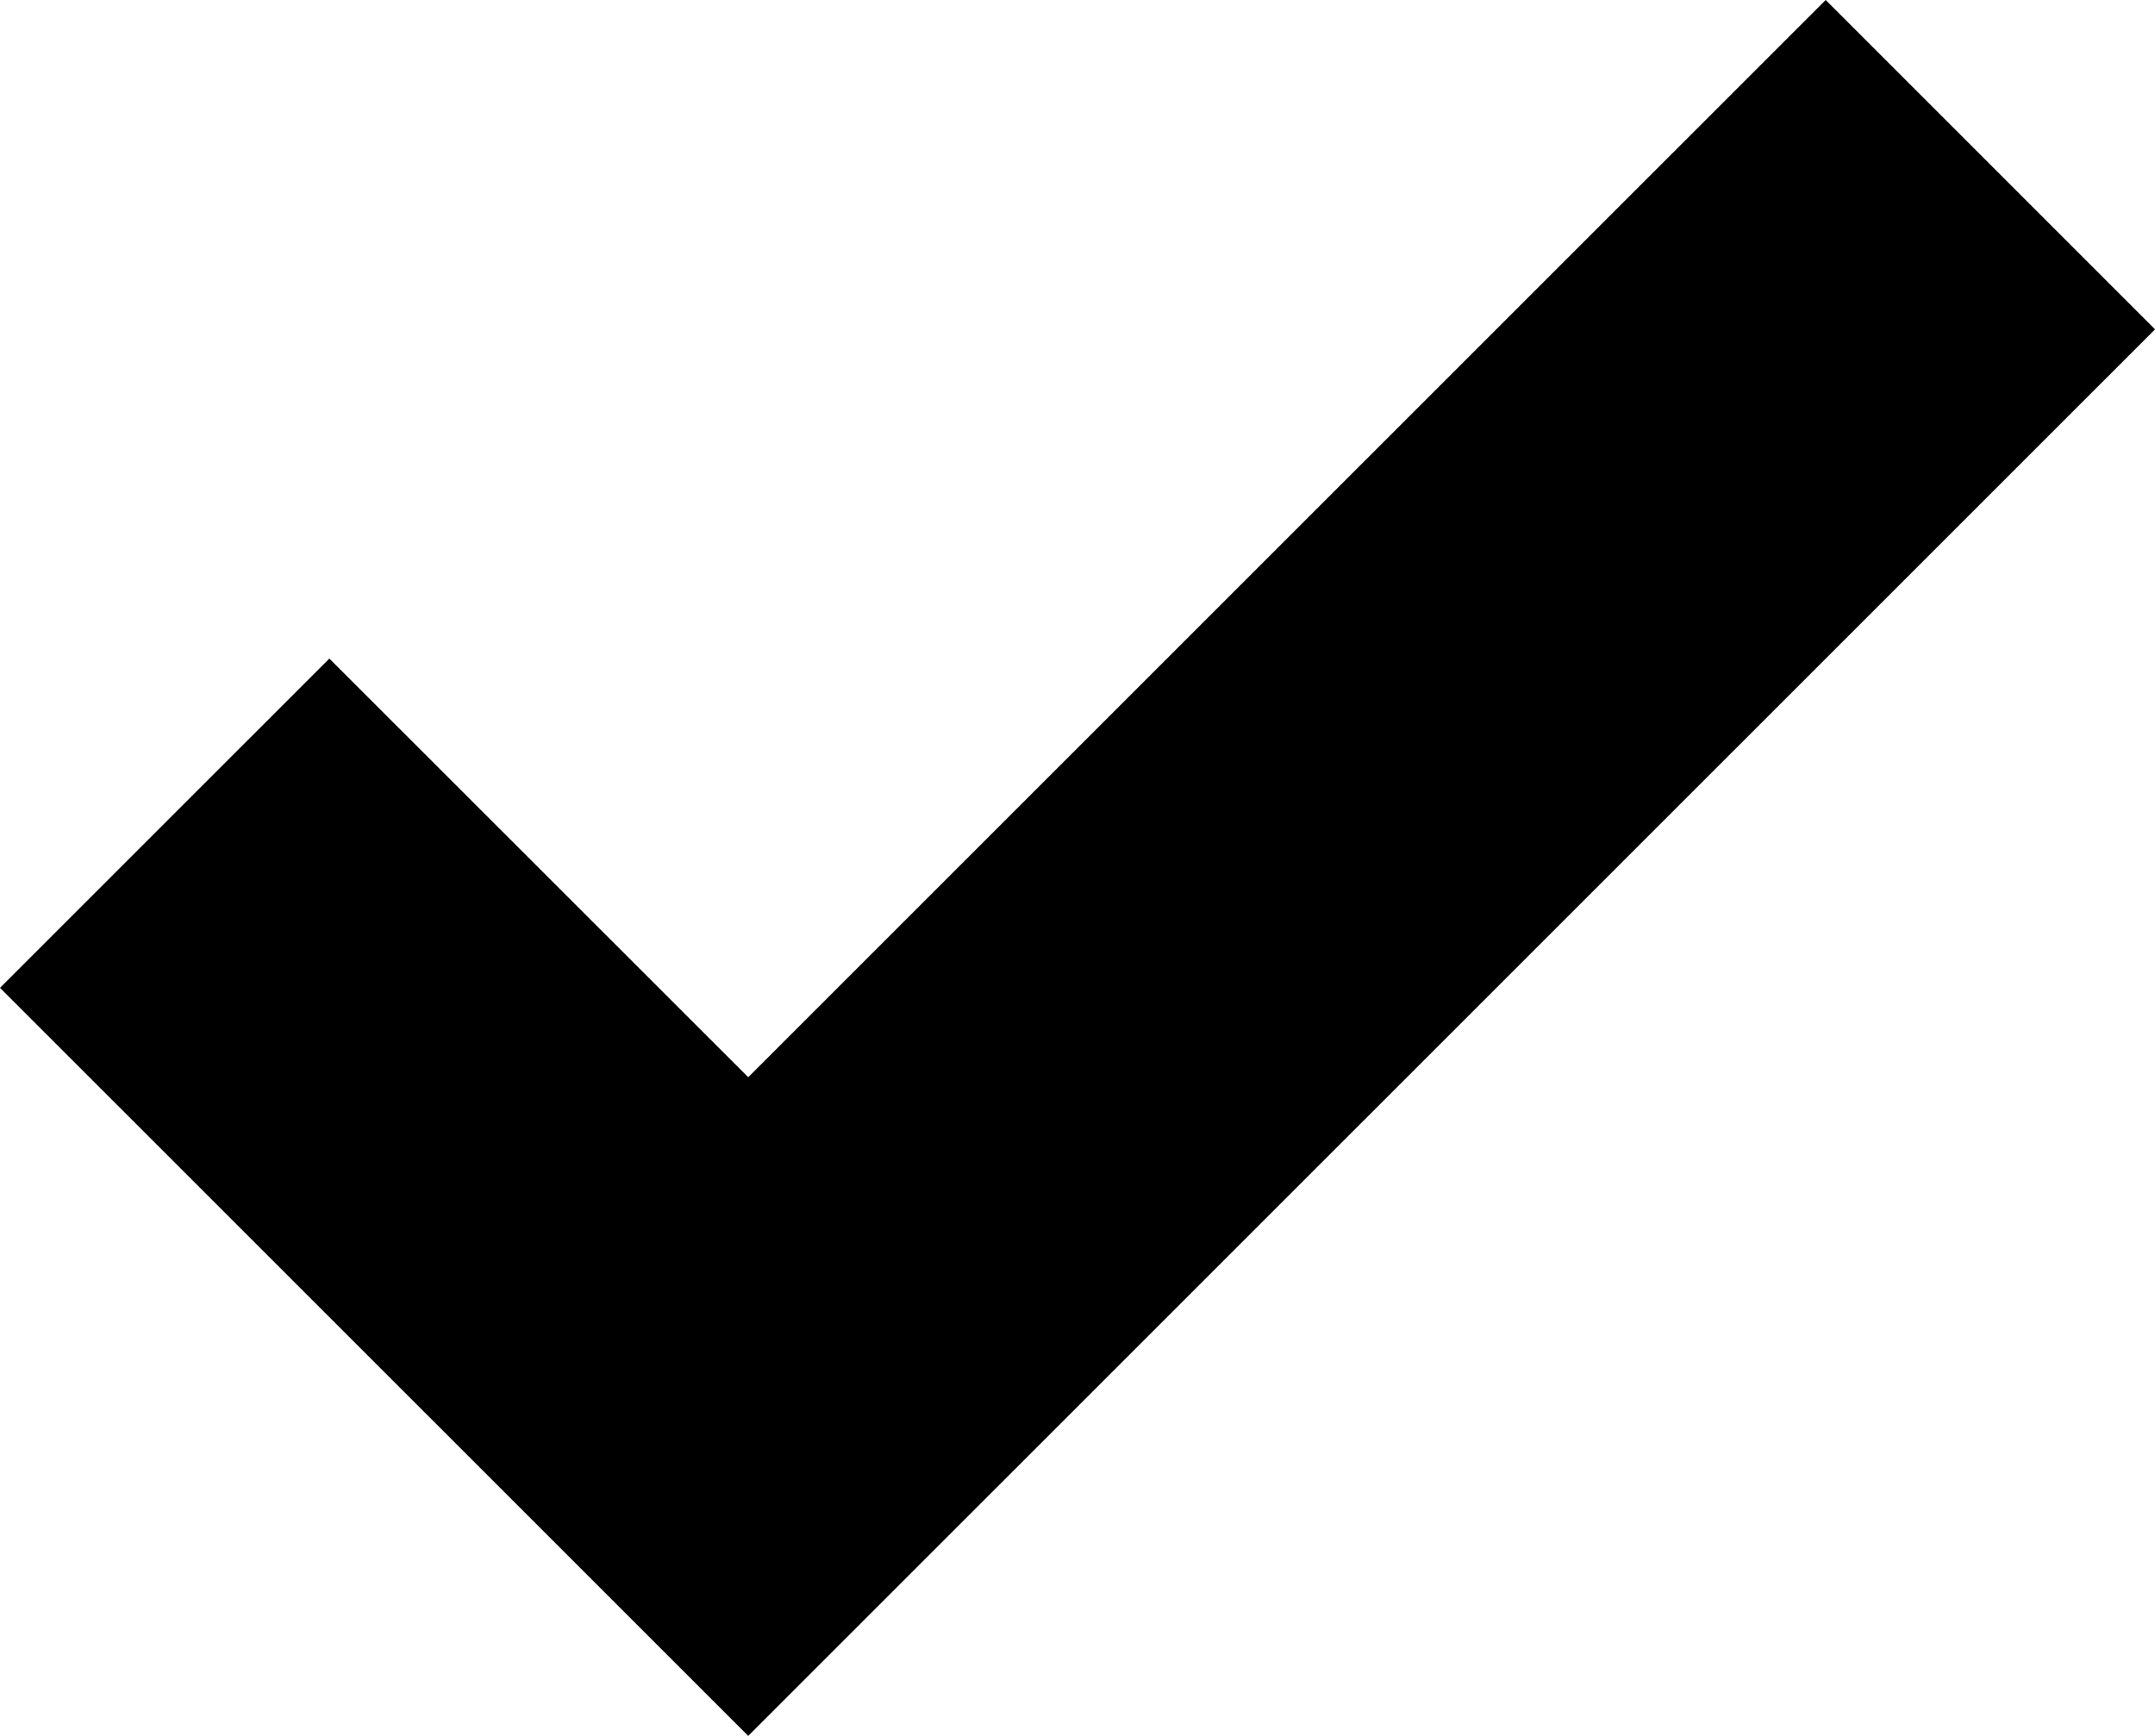 <svg xmlns="http://www.w3.org/2000/svg" width="139.111" height="112.061" viewBox="0 0 139.111 112.061"><path d="M117.853,33.286,48.3,102.826,21.259,75.8,0,97.056l48.3,48.291,90.814-90.8Z" transform="translate(0 -33.286)"/></svg>